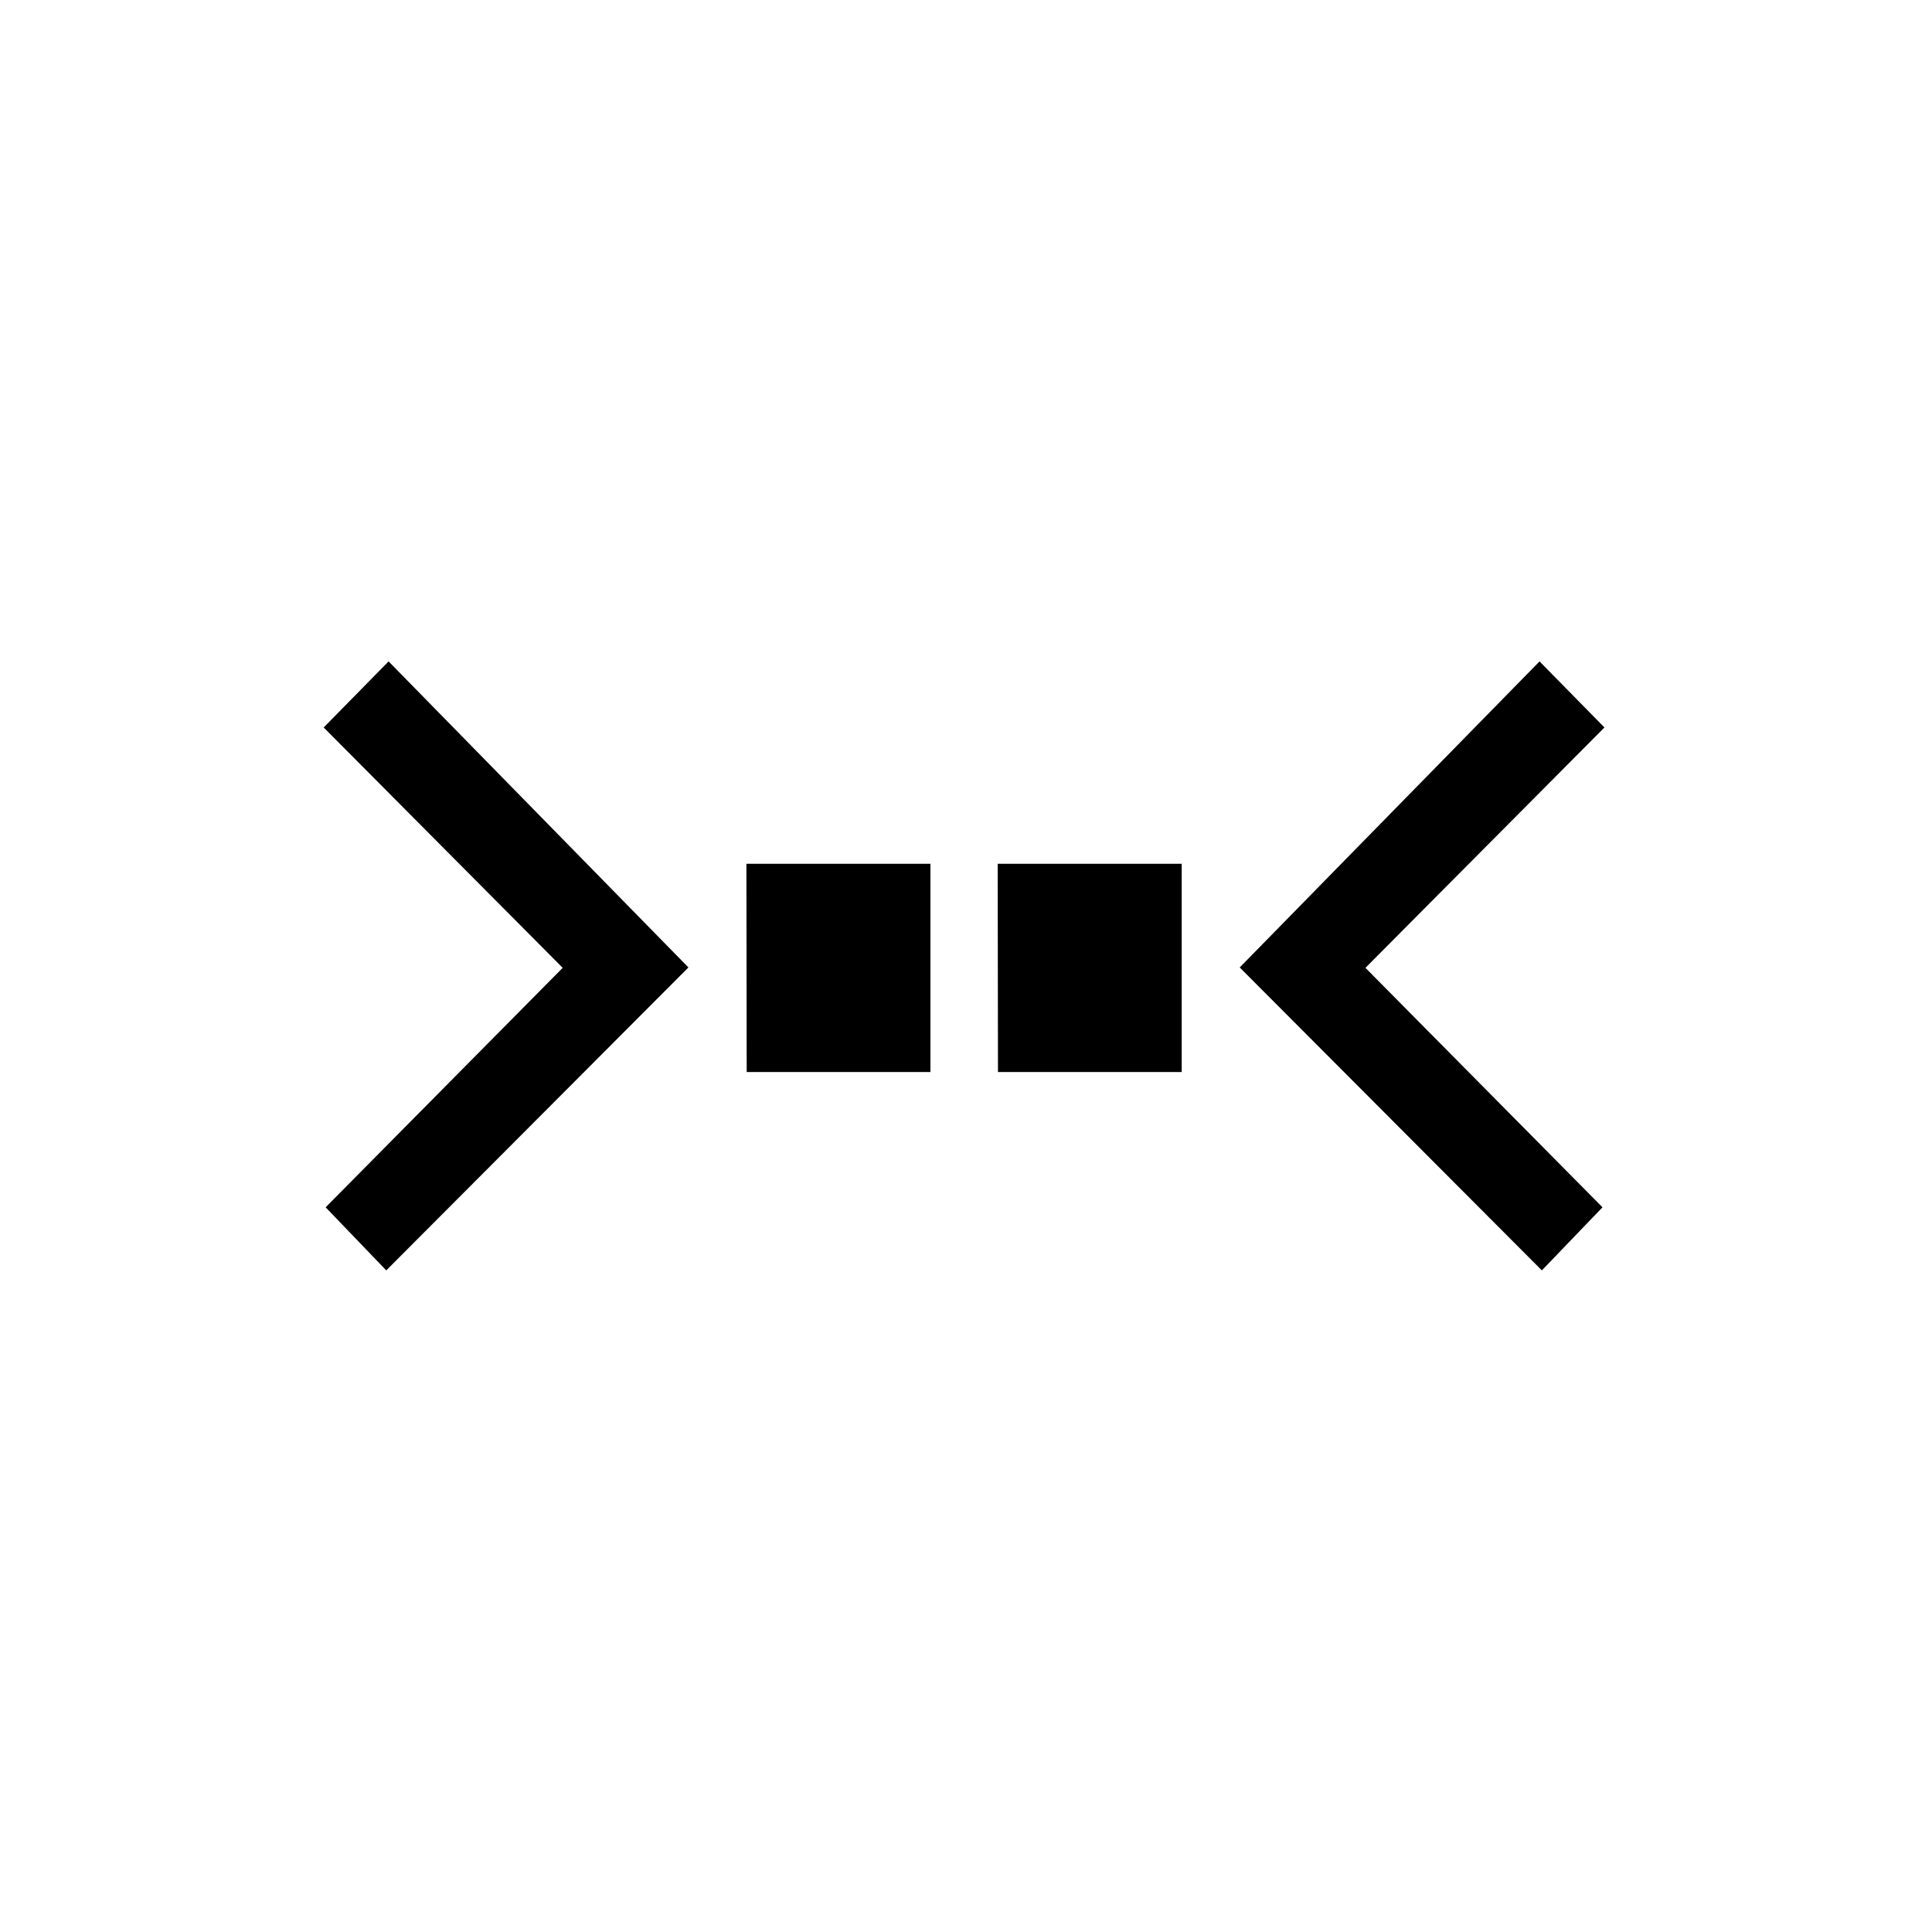 <?xml version="1.0" encoding="UTF-8" standalone="no"?>
<svg width="80px" height="80px" viewBox="0 0 80 80" version="1.1" xmlns="http://www.w3.org/2000/svg" xmlns:xlink="http://www.w3.org/1999/xlink" xmlns:sketch="http://www.bohemiancoding.com/sketch/ns">
    <!-- Generator: Sketch 3.3.3 (12081) - http://www.bohemiancoding.com/sketch -->
    <title>icon-culvert</title>
    <desc>Created with Sketch.</desc>
    <defs></defs>
    <g id="icon-culvert" stroke="none" stroke-width="1" fill="none" fill-rule="evenodd" sketch:type="MSPage">
        <g sketch:type="MSLayerGroup" transform="translate(12.5, 26.622)" id="Page-1" fill="#000000">
            <g sketch:type="MSShapeGroup">
                <g id="Group">
                    <path d="M3.591,0.765 L16.006,13.438 L3.494,25.982 L0.984,23.37 L10.8,13.454 L0.903,3.501 L3.591,0.765 L3.591,0.765 Z" id="Path-1"></path>
                    <path d="M41.521,0.765 L53.936,13.438 L41.425,25.982 L38.914,23.37 L48.73,13.454 L38.833,3.501 L41.521,0.765 L41.521,0.765 Z" id="Path-1" transform="translate(46.385, 13.373) scale(-1, 1) translate(-46.385, -13.373) "></path>
                    <path d="M18.407,9.146 L26.027,9.146 L26.027,17.769 L18.419,17.769 L18.407,9.146 L18.407,9.146 Z" id="Path-2"></path>
                    <path d="M28.812,9.146 L36.432,9.146 L36.432,17.769 L28.824,17.769 L28.812,9.146 L28.812,9.146 Z" id="Path-2"></path>
                </g>
            </g>
        </g>
    </g>
</svg>